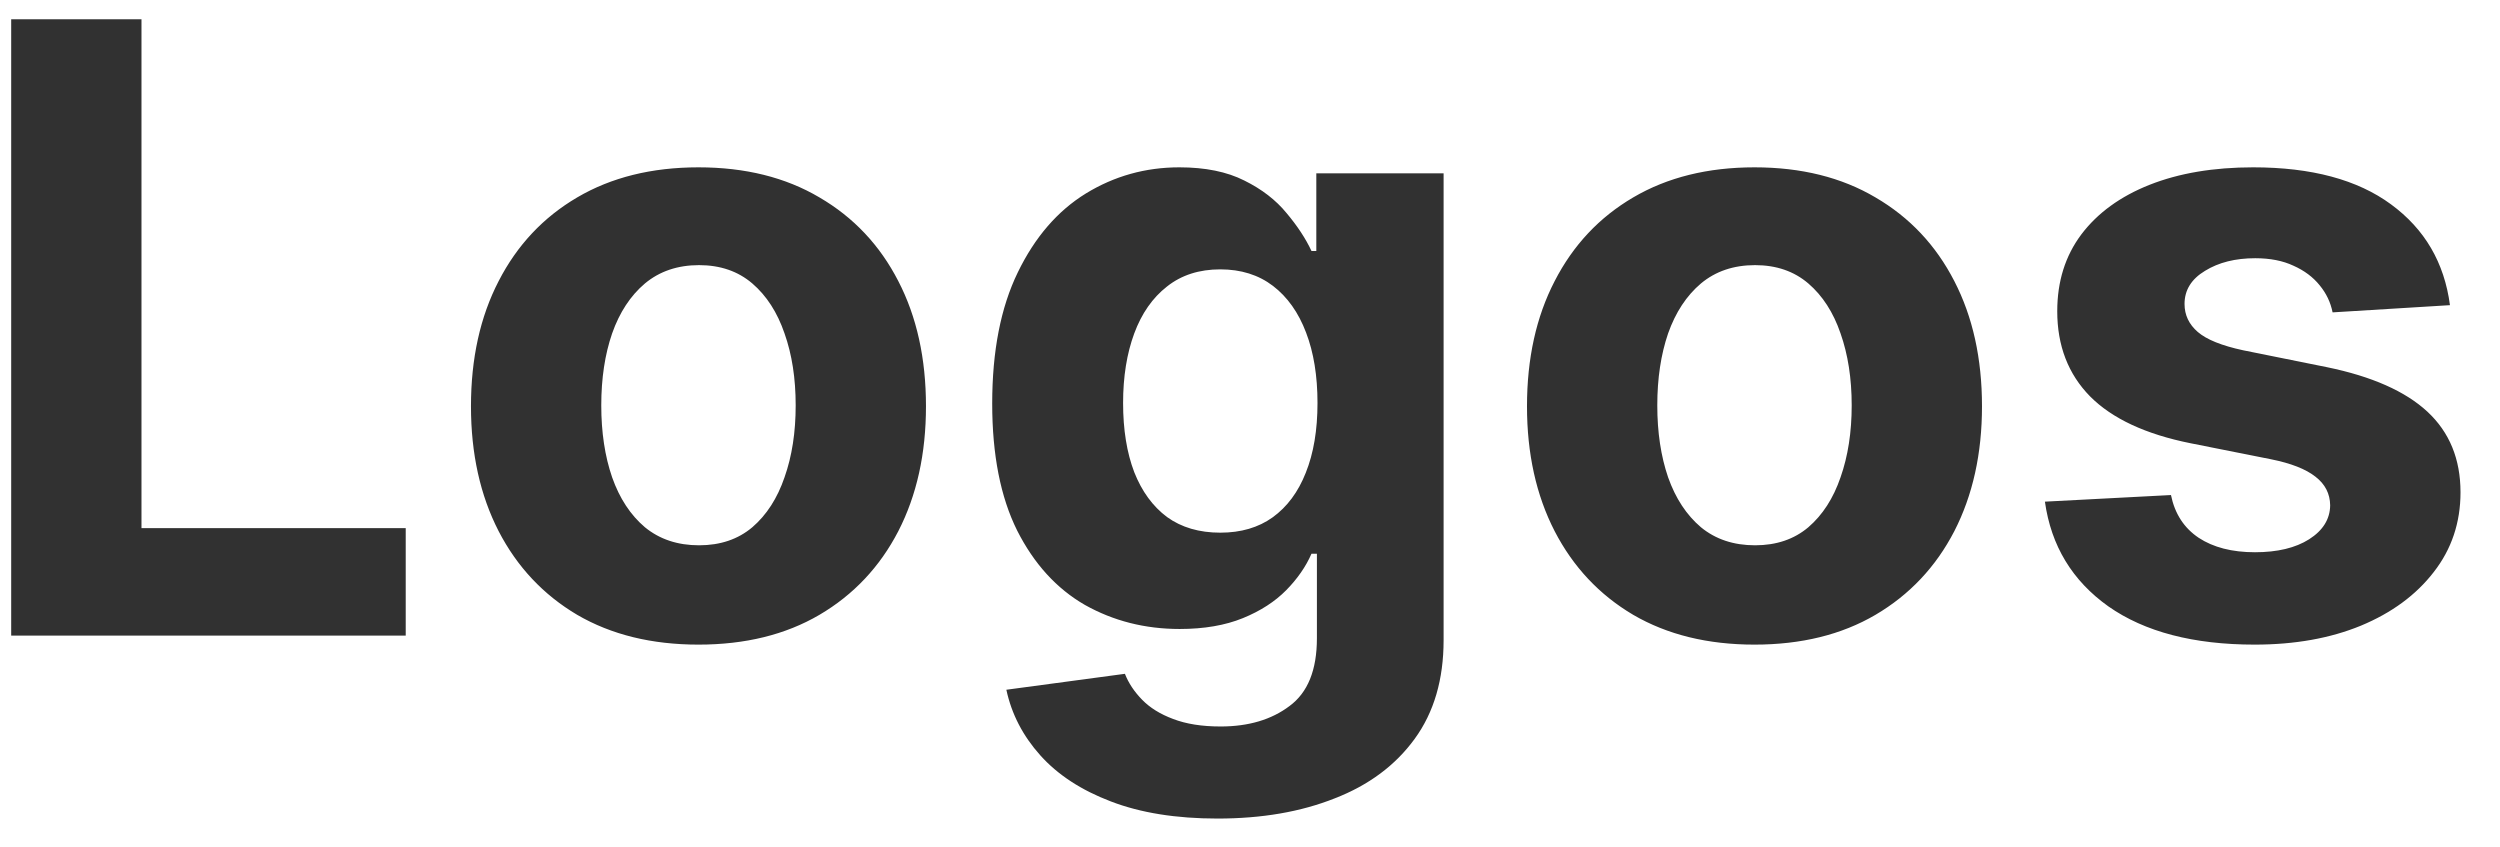 <svg width="59" height="20" viewBox="0 0 59 20" fill="none" xmlns="http://www.w3.org/2000/svg">
<path d="M0.264 15V0.455H3.339V12.464H9.575V15H0.264ZM16.484 15.213C15.381 15.213 14.427 14.979 13.622 14.51C12.822 14.037 12.204 13.378 11.768 12.536C11.332 11.688 11.115 10.706 11.115 9.588C11.115 8.461 11.332 7.476 11.768 6.634C12.204 5.786 12.822 5.128 13.622 4.659C14.427 4.186 15.381 3.949 16.484 3.949C17.587 3.949 18.539 4.186 19.339 4.659C20.144 5.128 20.764 5.786 21.2 6.634C21.636 7.476 21.853 8.461 21.853 9.588C21.853 10.706 21.636 11.688 21.2 12.536C20.764 13.378 20.144 14.037 19.339 14.51C18.539 14.979 17.587 15.213 16.484 15.213ZM16.498 12.869C17 12.869 17.419 12.727 17.755 12.443C18.091 12.154 18.345 11.761 18.515 11.264C18.691 10.767 18.778 10.201 18.778 9.567C18.778 8.932 18.691 8.366 18.515 7.869C18.345 7.372 18.091 6.979 17.755 6.69C17.419 6.402 17 6.257 16.498 6.257C15.992 6.257 15.566 6.402 15.22 6.69C14.879 6.979 14.621 7.372 14.446 7.869C14.275 8.366 14.19 8.932 14.19 9.567C14.19 10.201 14.275 10.767 14.446 11.264C14.621 11.761 14.879 12.154 15.22 12.443C15.566 12.727 15.992 12.869 16.498 12.869ZM28.735 19.318C27.755 19.318 26.915 19.183 26.214 18.913C25.518 18.648 24.964 18.286 24.552 17.827C24.14 17.367 23.873 16.851 23.75 16.278L26.548 15.902C26.633 16.12 26.768 16.323 26.953 16.513C27.137 16.702 27.381 16.854 27.684 16.967C27.992 17.086 28.366 17.145 28.806 17.145C29.465 17.145 30.007 16.984 30.433 16.662C30.864 16.345 31.079 15.812 31.079 15.064V13.068H30.951C30.819 13.371 30.62 13.658 30.355 13.928C30.09 14.197 29.749 14.418 29.332 14.588C28.915 14.758 28.418 14.844 27.841 14.844C27.021 14.844 26.276 14.654 25.603 14.276C24.936 13.892 24.403 13.307 24.005 12.521C23.612 11.731 23.416 10.732 23.416 9.524C23.416 8.288 23.617 7.256 24.02 6.428C24.422 5.599 24.957 4.979 25.625 4.567C26.297 4.155 27.033 3.949 27.834 3.949C28.444 3.949 28.956 4.053 29.367 4.261C29.779 4.465 30.111 4.721 30.362 5.028C30.617 5.331 30.814 5.63 30.951 5.923H31.065V4.091H34.069V15.107C34.069 16.035 33.842 16.811 33.387 17.436C32.933 18.061 32.303 18.53 31.498 18.842C30.698 19.16 29.777 19.318 28.735 19.318ZM28.799 12.571C29.287 12.571 29.699 12.45 30.035 12.209C30.376 11.963 30.637 11.612 30.816 11.158C31.001 10.698 31.093 10.149 31.093 9.51C31.093 8.871 31.003 8.317 30.823 7.848C30.644 7.375 30.383 7.008 30.042 6.747C29.701 6.487 29.287 6.357 28.799 6.357C28.302 6.357 27.883 6.491 27.542 6.761C27.201 7.027 26.943 7.396 26.768 7.869C26.593 8.343 26.505 8.89 26.505 9.51C26.505 10.14 26.593 10.684 26.768 11.143C26.948 11.598 27.206 11.951 27.542 12.202C27.883 12.448 28.302 12.571 28.799 12.571ZM41.406 15.213C40.303 15.213 39.349 14.979 38.544 14.51C37.743 14.037 37.126 13.378 36.69 12.536C36.254 11.688 36.037 10.706 36.037 9.588C36.037 8.461 36.254 7.476 36.69 6.634C37.126 5.786 37.743 5.128 38.544 4.659C39.349 4.186 40.303 3.949 41.406 3.949C42.509 3.949 43.461 4.186 44.261 4.659C45.066 5.128 45.686 5.786 46.122 6.634C46.557 7.476 46.775 8.461 46.775 9.588C46.775 10.706 46.557 11.688 46.122 12.536C45.686 13.378 45.066 14.037 44.261 14.51C43.461 14.979 42.509 15.213 41.406 15.213ZM41.42 12.869C41.922 12.869 42.341 12.727 42.677 12.443C43.013 12.154 43.267 11.761 43.437 11.264C43.612 10.767 43.7 10.201 43.7 9.567C43.7 8.932 43.612 8.366 43.437 7.869C43.267 7.372 43.013 6.979 42.677 6.69C42.341 6.402 41.922 6.257 41.42 6.257C40.913 6.257 40.487 6.402 40.142 6.69C39.801 6.979 39.543 7.372 39.367 7.869C39.197 8.366 39.112 8.932 39.112 9.567C39.112 10.201 39.197 10.767 39.367 11.264C39.543 11.761 39.801 12.154 40.142 12.443C40.487 12.727 40.913 12.869 41.42 12.869ZM57.819 7.202L55.049 7.372C55.002 7.135 54.9 6.922 54.744 6.733C54.588 6.539 54.382 6.385 54.126 6.271C53.875 6.153 53.575 6.094 53.224 6.094C52.755 6.094 52.36 6.193 52.038 6.392C51.716 6.586 51.555 6.847 51.555 7.173C51.555 7.434 51.659 7.654 51.867 7.834C52.076 8.014 52.433 8.158 52.94 8.267L54.914 8.665C55.975 8.883 56.766 9.233 57.287 9.716C57.807 10.199 58.068 10.833 58.068 11.619C58.068 12.334 57.857 12.962 57.436 13.501C57.019 14.041 56.446 14.463 55.717 14.766C54.992 15.064 54.157 15.213 53.21 15.213C51.766 15.213 50.615 14.912 49.758 14.311C48.906 13.705 48.406 12.881 48.26 11.839L51.235 11.683C51.325 12.124 51.543 12.46 51.889 12.692C52.234 12.919 52.677 13.033 53.217 13.033C53.747 13.033 54.173 12.931 54.495 12.727C54.822 12.519 54.988 12.251 54.992 11.925C54.988 11.65 54.872 11.425 54.645 11.25C54.417 11.07 54.067 10.933 53.593 10.838L51.704 10.462C50.639 10.249 49.846 9.879 49.325 9.354C48.809 8.828 48.551 8.158 48.551 7.344C48.551 6.643 48.74 6.039 49.119 5.533C49.502 5.026 50.04 4.635 50.731 4.361C51.427 4.086 52.242 3.949 53.174 3.949C54.552 3.949 55.636 4.24 56.427 4.822C57.223 5.405 57.687 6.198 57.819 7.202Z" fill="#313131"/>
</svg>

